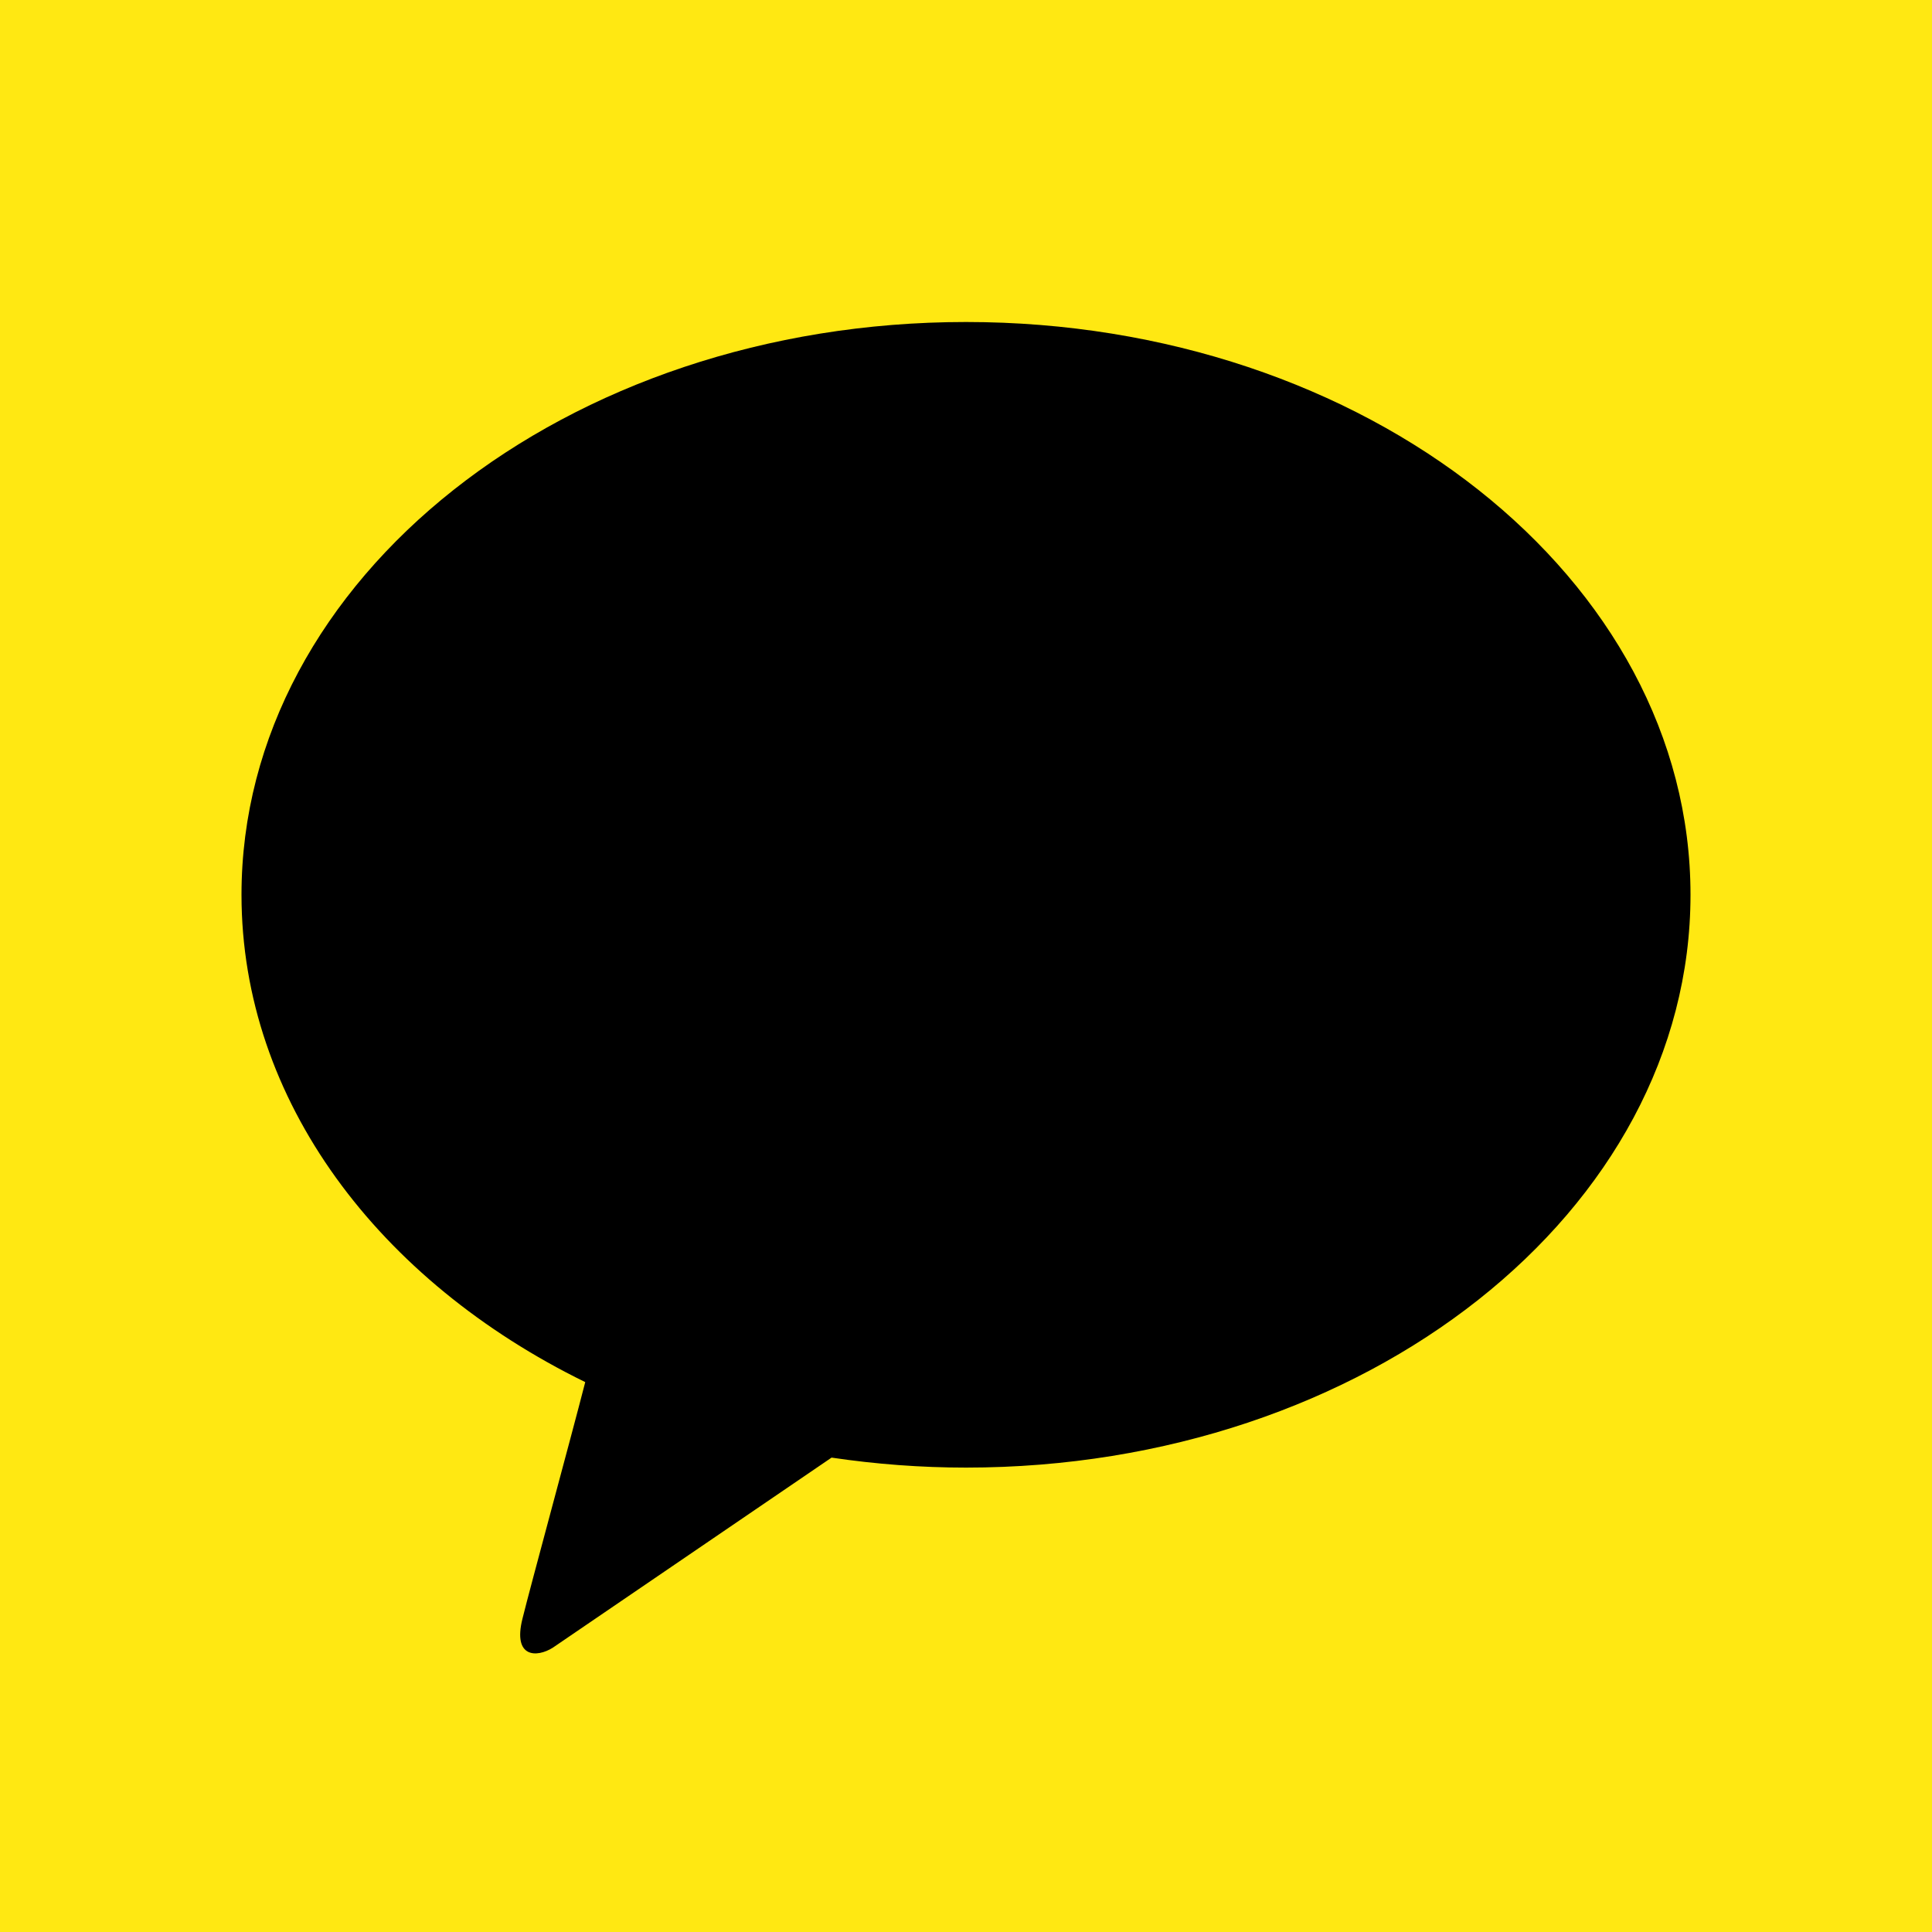<svg xmlns="http://www.w3.org/2000/svg" width="24" height="24" viewBox="0 0 24 24">
    <g fill="none" fill-rule="evenodd">
        <g>
            <path fill="#FFF" d="M0 0H1920V1083H0z" transform="translate(-788 -275)"/>
            <g transform="translate(-788 -275) translate(772 265)">
                <rect width="376" height="44" fill="#FFE812" rx="4"/>
                <g fill="#000" fill-rule="nonzero">
                    <g>
                        <path d="M9 0C4.03 0 0 3.186 0 7.115c0 2.558 1.708 4.8 4.27 6.054-.18.702-.683 2.545-.78 2.94-.122.489.18.483.376.36l3.464-2.362c.553.082 1.11.124 1.67.124 4.97 0 9-3.186 9-7.116C18 3.186 13.97 0 9 0z" transform="translate(16 10) translate(3 4)"/>
                    </g>
                </g>
            </g>
        </g>
    </g>
</svg>
